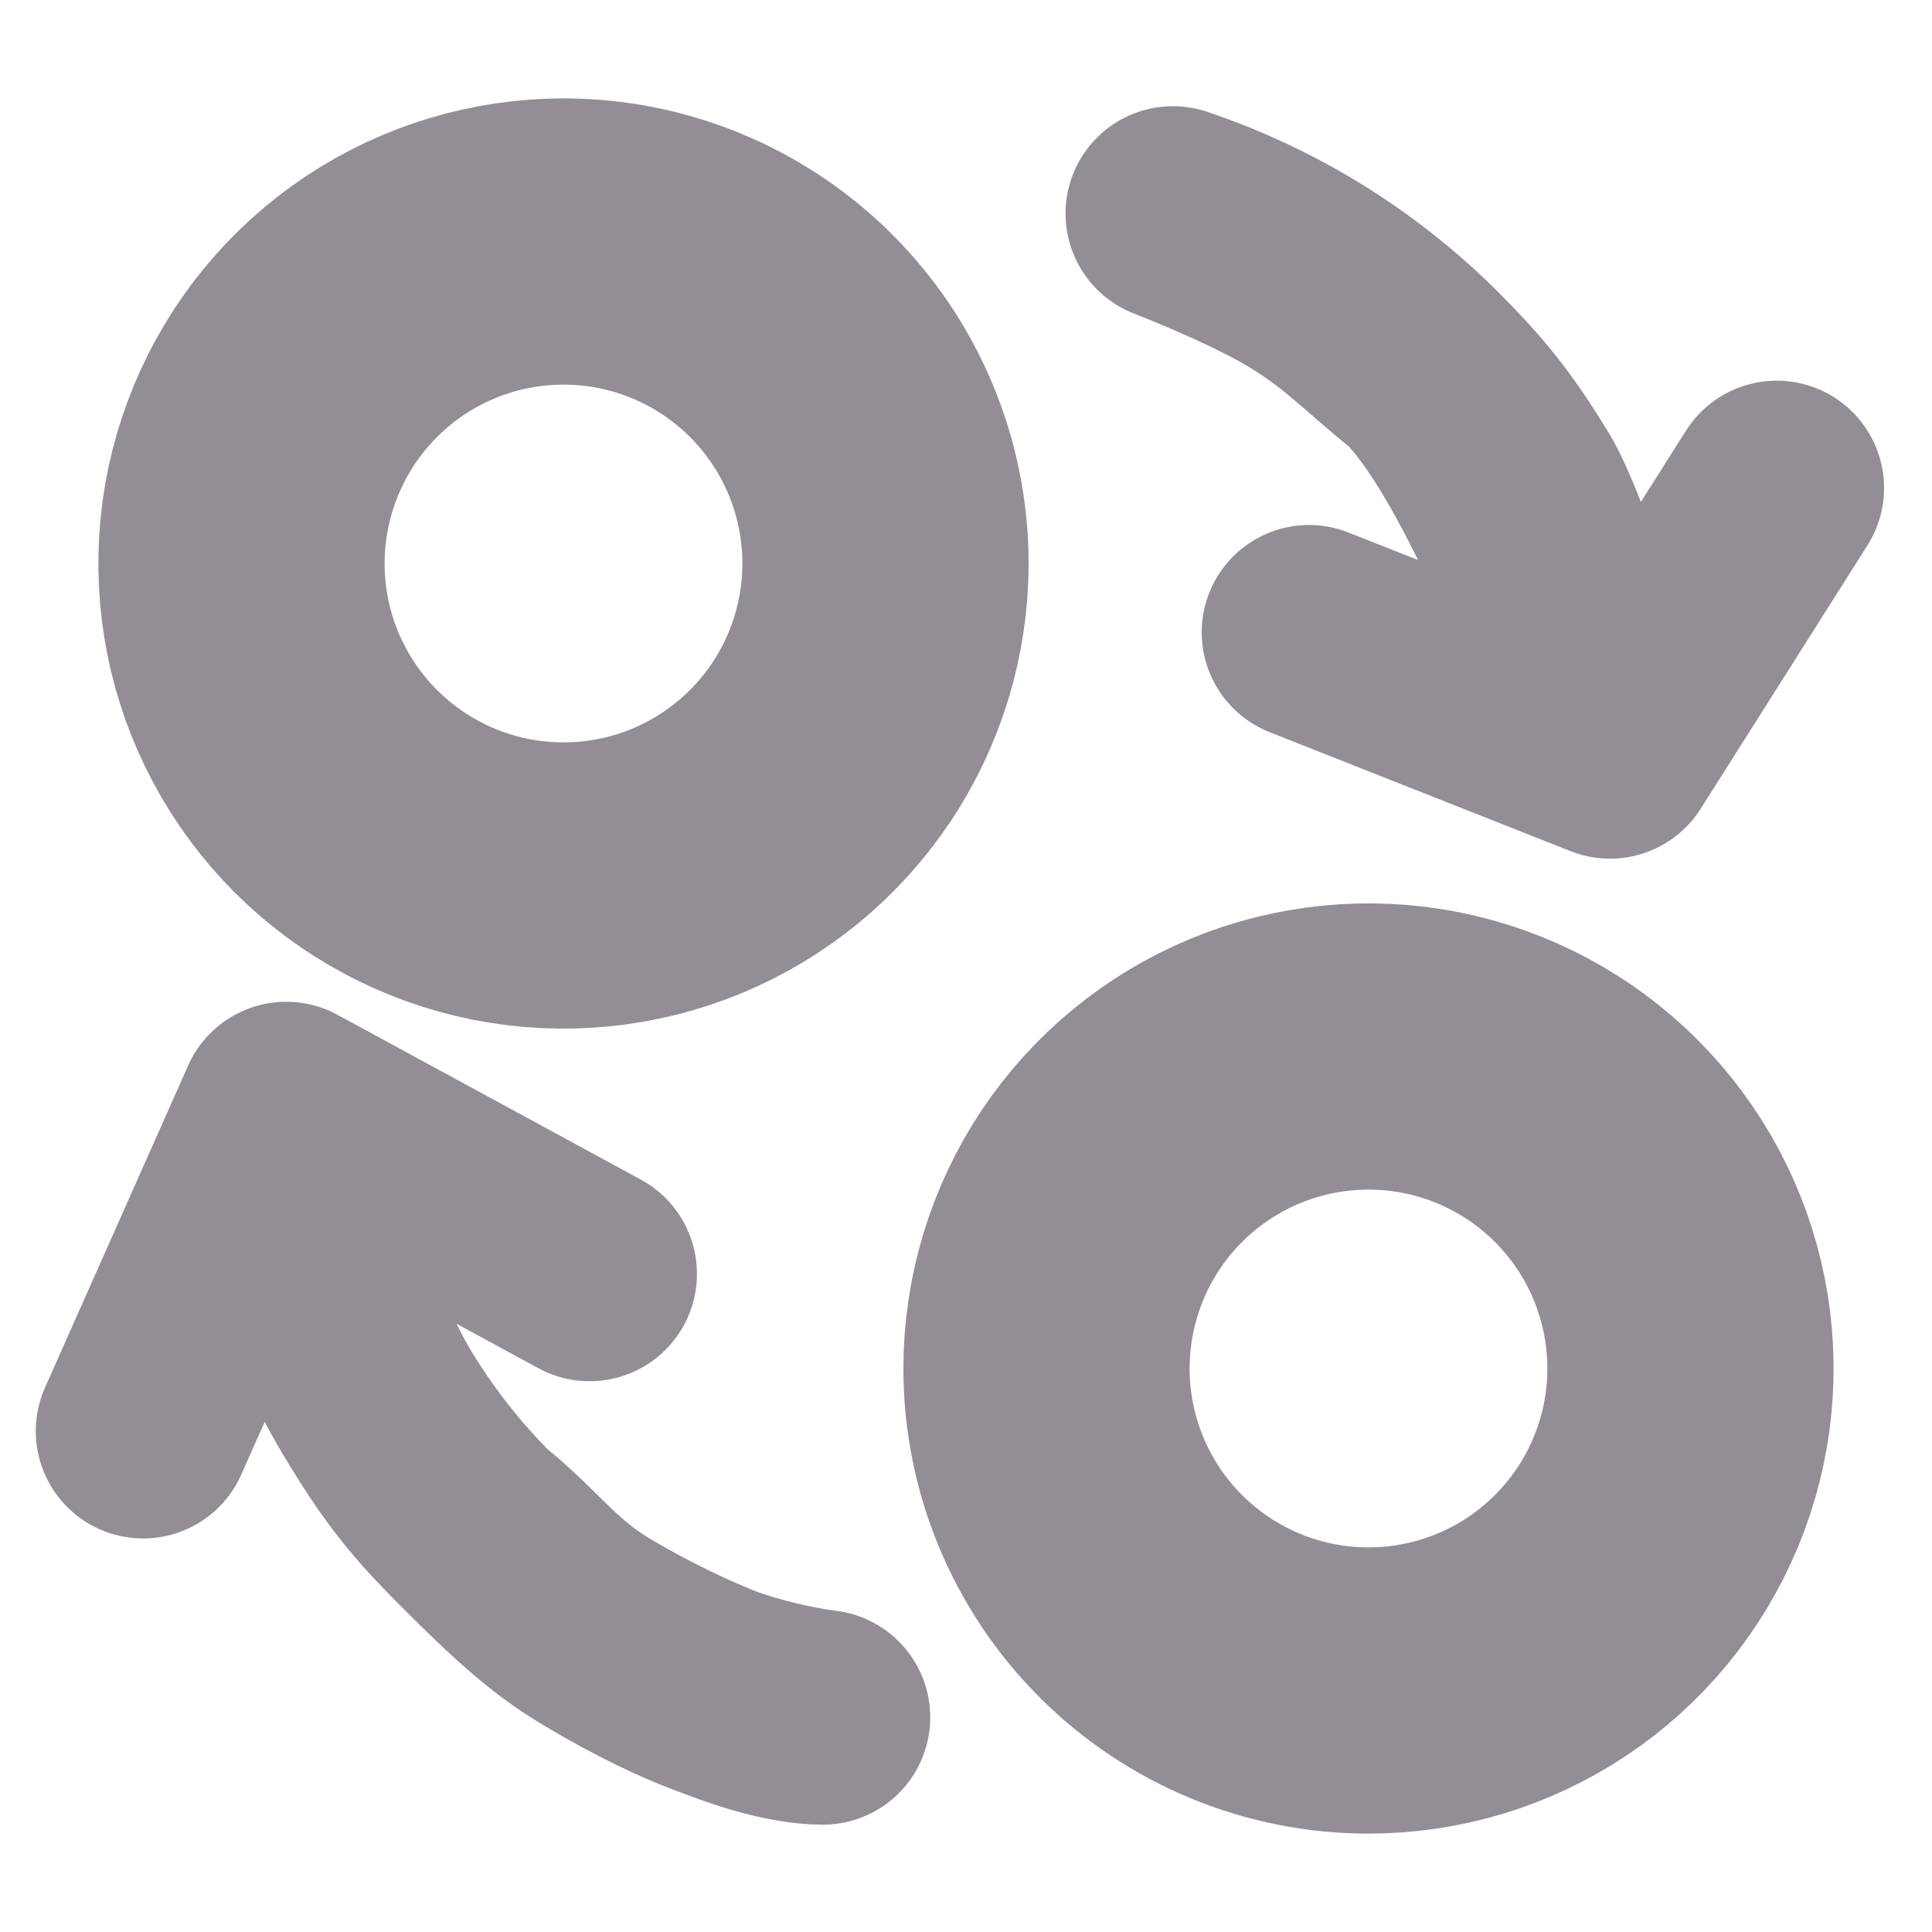 <svg width="27" height="27" viewBox="0 0 27 27" fill="none" xmlns="http://www.w3.org/2000/svg">
<path d="M7.875 3.375C6.985 3.375 6.115 3.639 5.375 4.133C4.635 4.628 4.058 5.331 3.718 6.153C3.377 6.975 3.288 7.88 3.461 8.753C3.635 9.626 4.064 10.428 4.693 11.057C5.322 11.686 6.124 12.115 6.997 12.289C7.87 12.462 8.775 12.373 9.597 12.033C10.419 11.692 11.122 11.115 11.617 10.375C12.111 9.635 12.375 8.765 12.375 7.875C12.375 6.682 11.901 5.537 11.057 4.693C10.213 3.849 9.068 3.375 7.875 3.375ZM19.125 23.625C20.015 23.625 20.885 23.361 21.625 22.867C22.365 22.372 22.942 21.669 23.282 20.847C23.623 20.025 23.712 19.12 23.538 18.247C23.365 17.374 22.936 16.572 22.307 15.943C21.678 15.314 20.876 14.885 20.003 14.711C19.13 14.538 18.225 14.627 17.403 14.967C16.581 15.308 15.878 15.885 15.383 16.625C14.889 17.365 14.625 18.235 14.625 19.125C14.625 20.319 15.099 21.463 15.943 22.307C16.787 23.151 17.931 23.625 19.125 23.625Z" stroke="#938E96" stroke-width="4" stroke-linecap="round" stroke-linejoin="round"/>
<path d="M19.868 5.133C18.889 4.159 17.7 3.424 16.391 2.984C16.391 2.984 17.598 3.448 18.294 3.884C18.959 4.3 19.253 4.645 19.868 5.133ZM19.868 5.133C20.905 6.172 22.059 9.1 22.5 10.5M19.868 5.133C20.46 5.726 20.758 6.105 21.196 6.82C21.649 7.561 22.5 10.5 22.5 10.5M22.5 10.5L18.294 8.837M22.5 10.5L24.83 6.82" stroke="#938E96" stroke-width="3" stroke-linecap="round" stroke-linejoin="round"/>
<path d="M5.319 19.685C4.93 19.051 4.619 18.369 4.394 17.655C4.394 17.655 4.862 18.939 5.316 19.68C5.317 19.681 5.318 19.683 5.319 19.685ZM5.319 19.685C5.692 20.294 6.136 20.858 6.644 21.367M5.319 19.685C5.755 20.397 6.053 20.775 6.644 21.367M6.644 21.367C7.127 21.848 7.665 22.389 8.24 22.746M6.644 21.367C7.266 21.859 7.568 22.328 8.24 22.746M8.24 22.746C8.83 23.113 10.5 24 11.5 24C11.5 24 10.825 23.923 10.077 23.659C9.395 23.419 8.655 23.005 8.24 22.746ZM8.24 17.803L4 15.5L2 20" stroke="#938E96" stroke-width="3" stroke-linecap="round" stroke-linejoin="round"/>
</svg>
